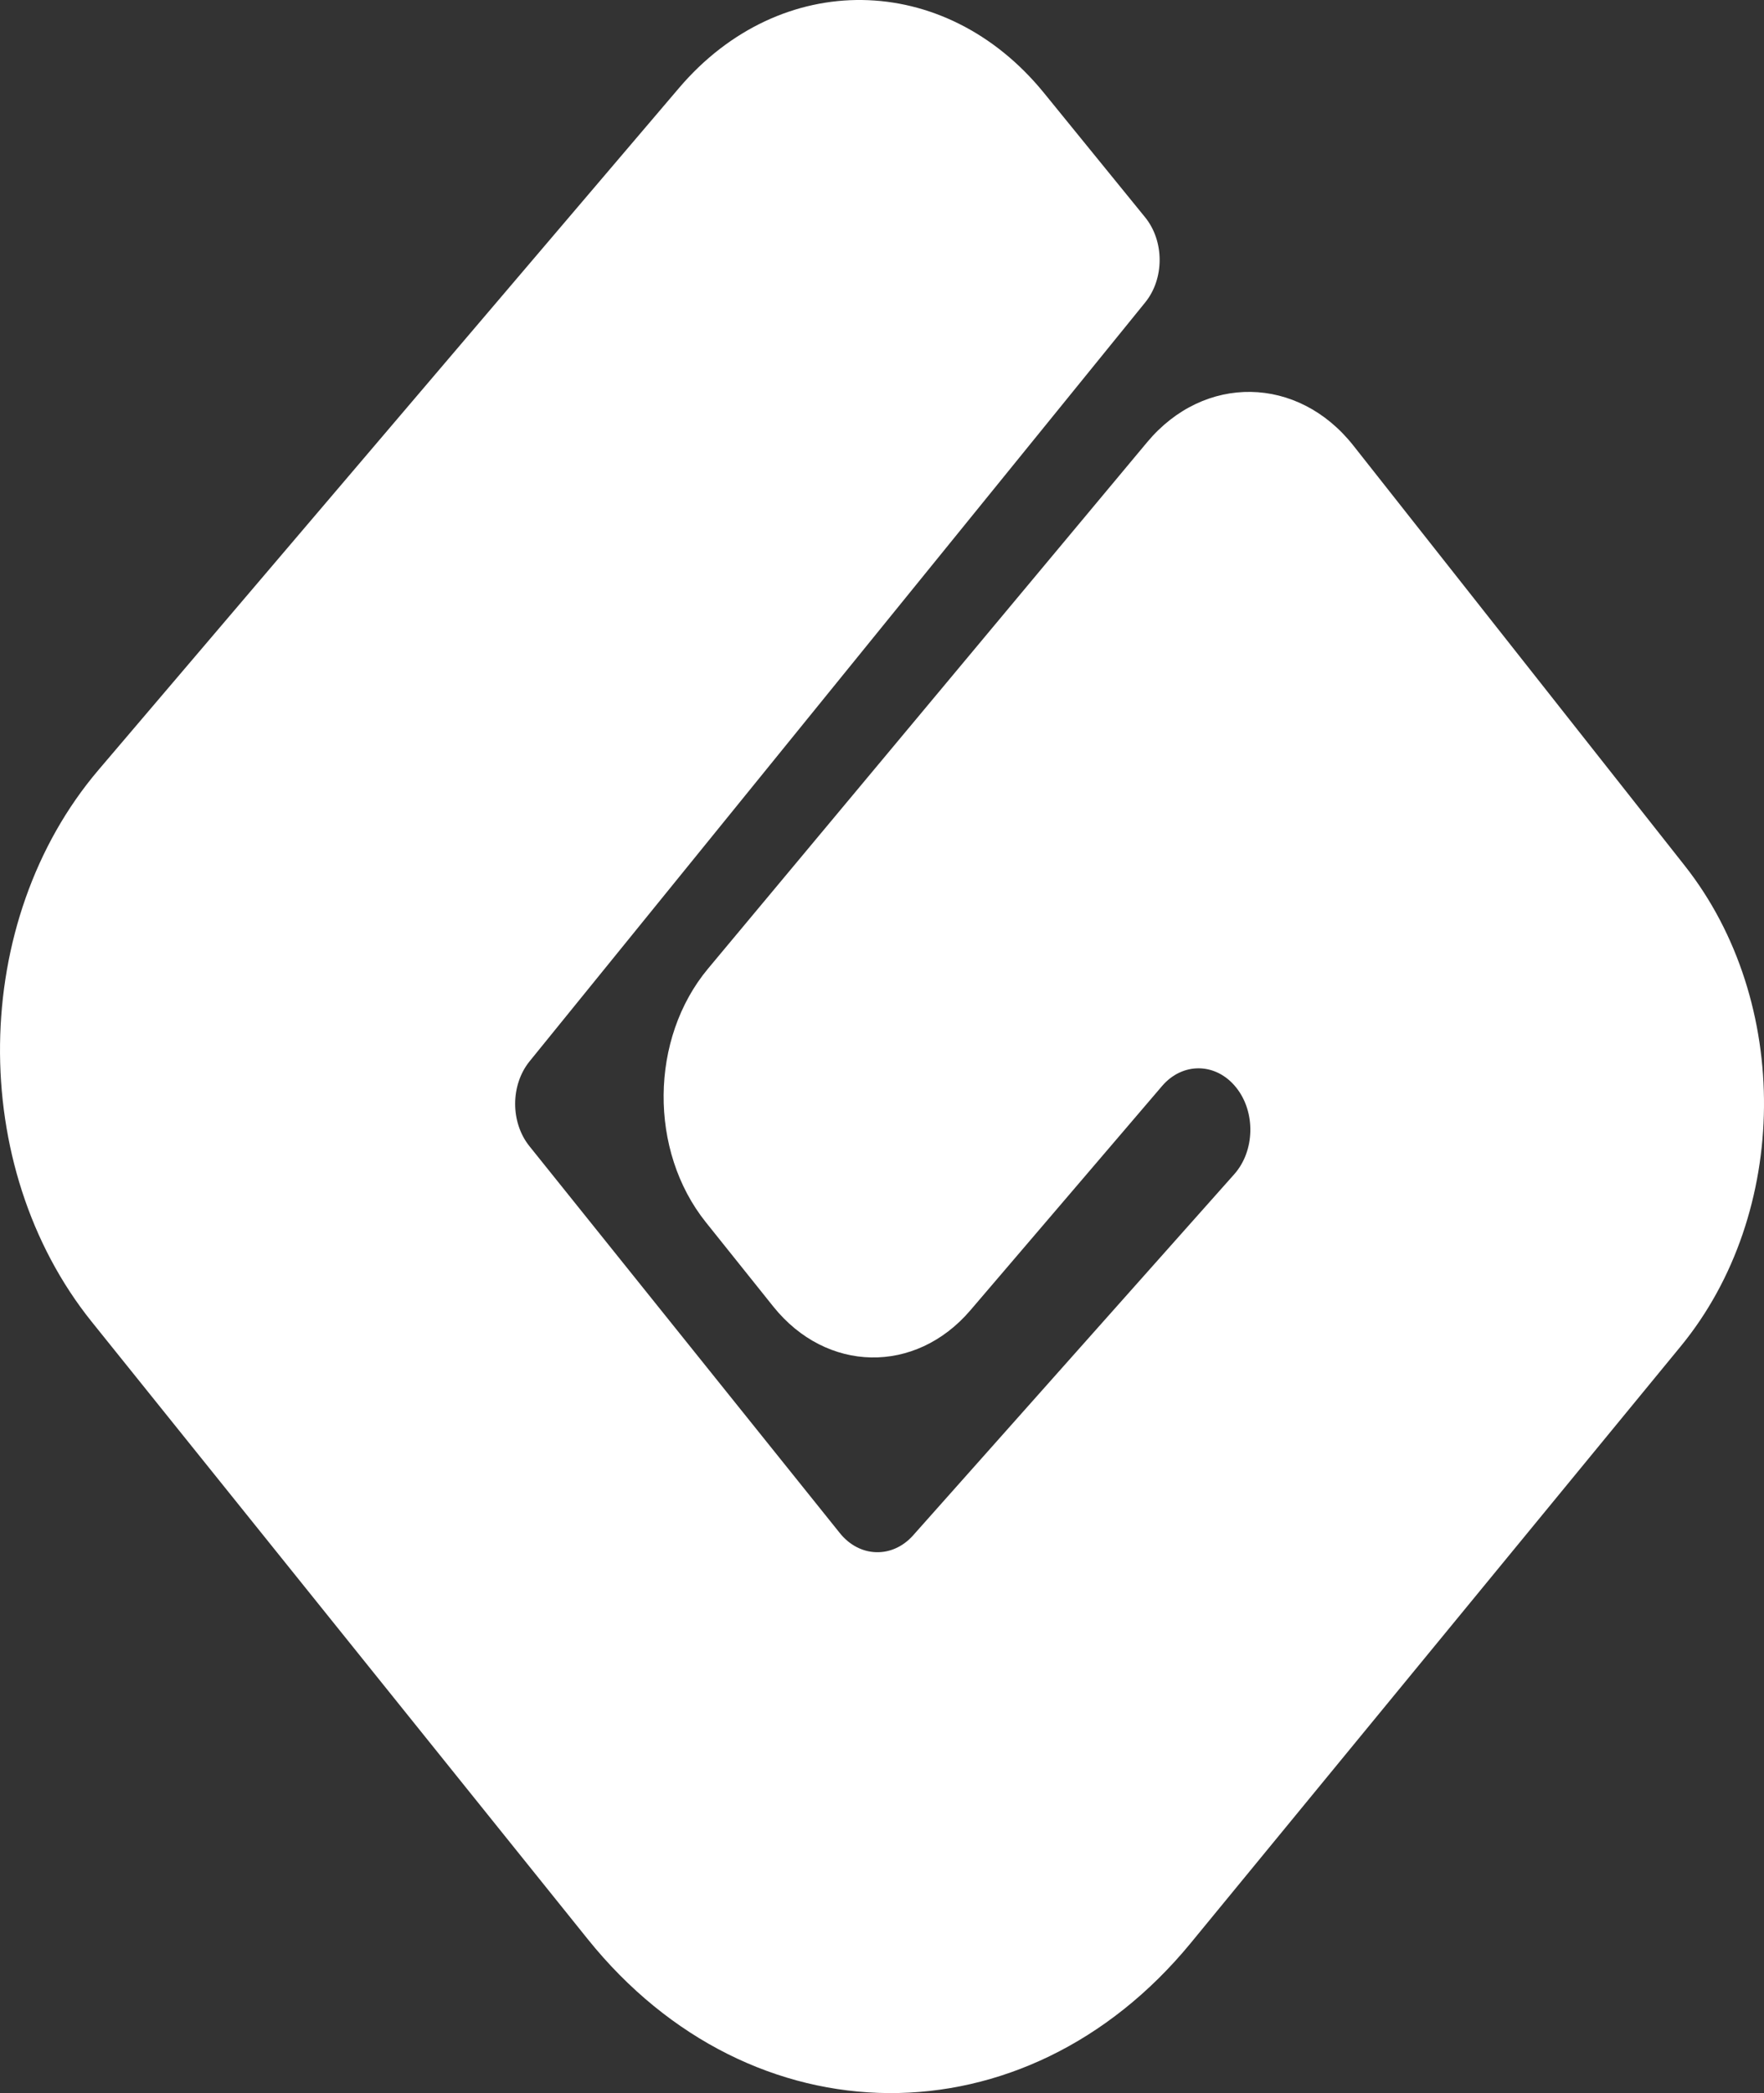 <svg width="43" height="51" viewBox="0 0 43 51" fill="none" xmlns="http://www.w3.org/2000/svg">
<rect x="0" y="0" width="43" height="51" fill="#333333" stroke="none"/>
<path d="M17.26 23.601C15.837 25.306 15.813 28.04 17.205 29.78L18.848 31.833C20.145 33.453 22.313 33.495 23.654 31.927L28.327 26.462C28.831 25.873 29.646 25.889 30.133 26.498C30.613 27.097 30.591 28.044 30.086 28.612L22.259 37.41C21.753 37.979 20.953 37.955 20.472 37.355L12.905 27.927C12.44 27.347 12.442 26.436 12.91 25.859L27.915 7.37C28.386 6.791 28.385 5.875 27.914 5.295L25.447 2.263C23.029 -0.707 19.025 -0.761 16.552 2.144L2.401 18.76C-0.735 22.443 -0.808 28.419 2.237 32.208L14.327 47.249C18.317 52.213 24.991 52.256 29.026 47.344L40.971 32.803C43.638 29.557 43.681 24.404 41.07 21.096L32.992 10.859C31.64 9.145 29.354 9.108 27.962 10.776" fill="white"/>
</svg>
